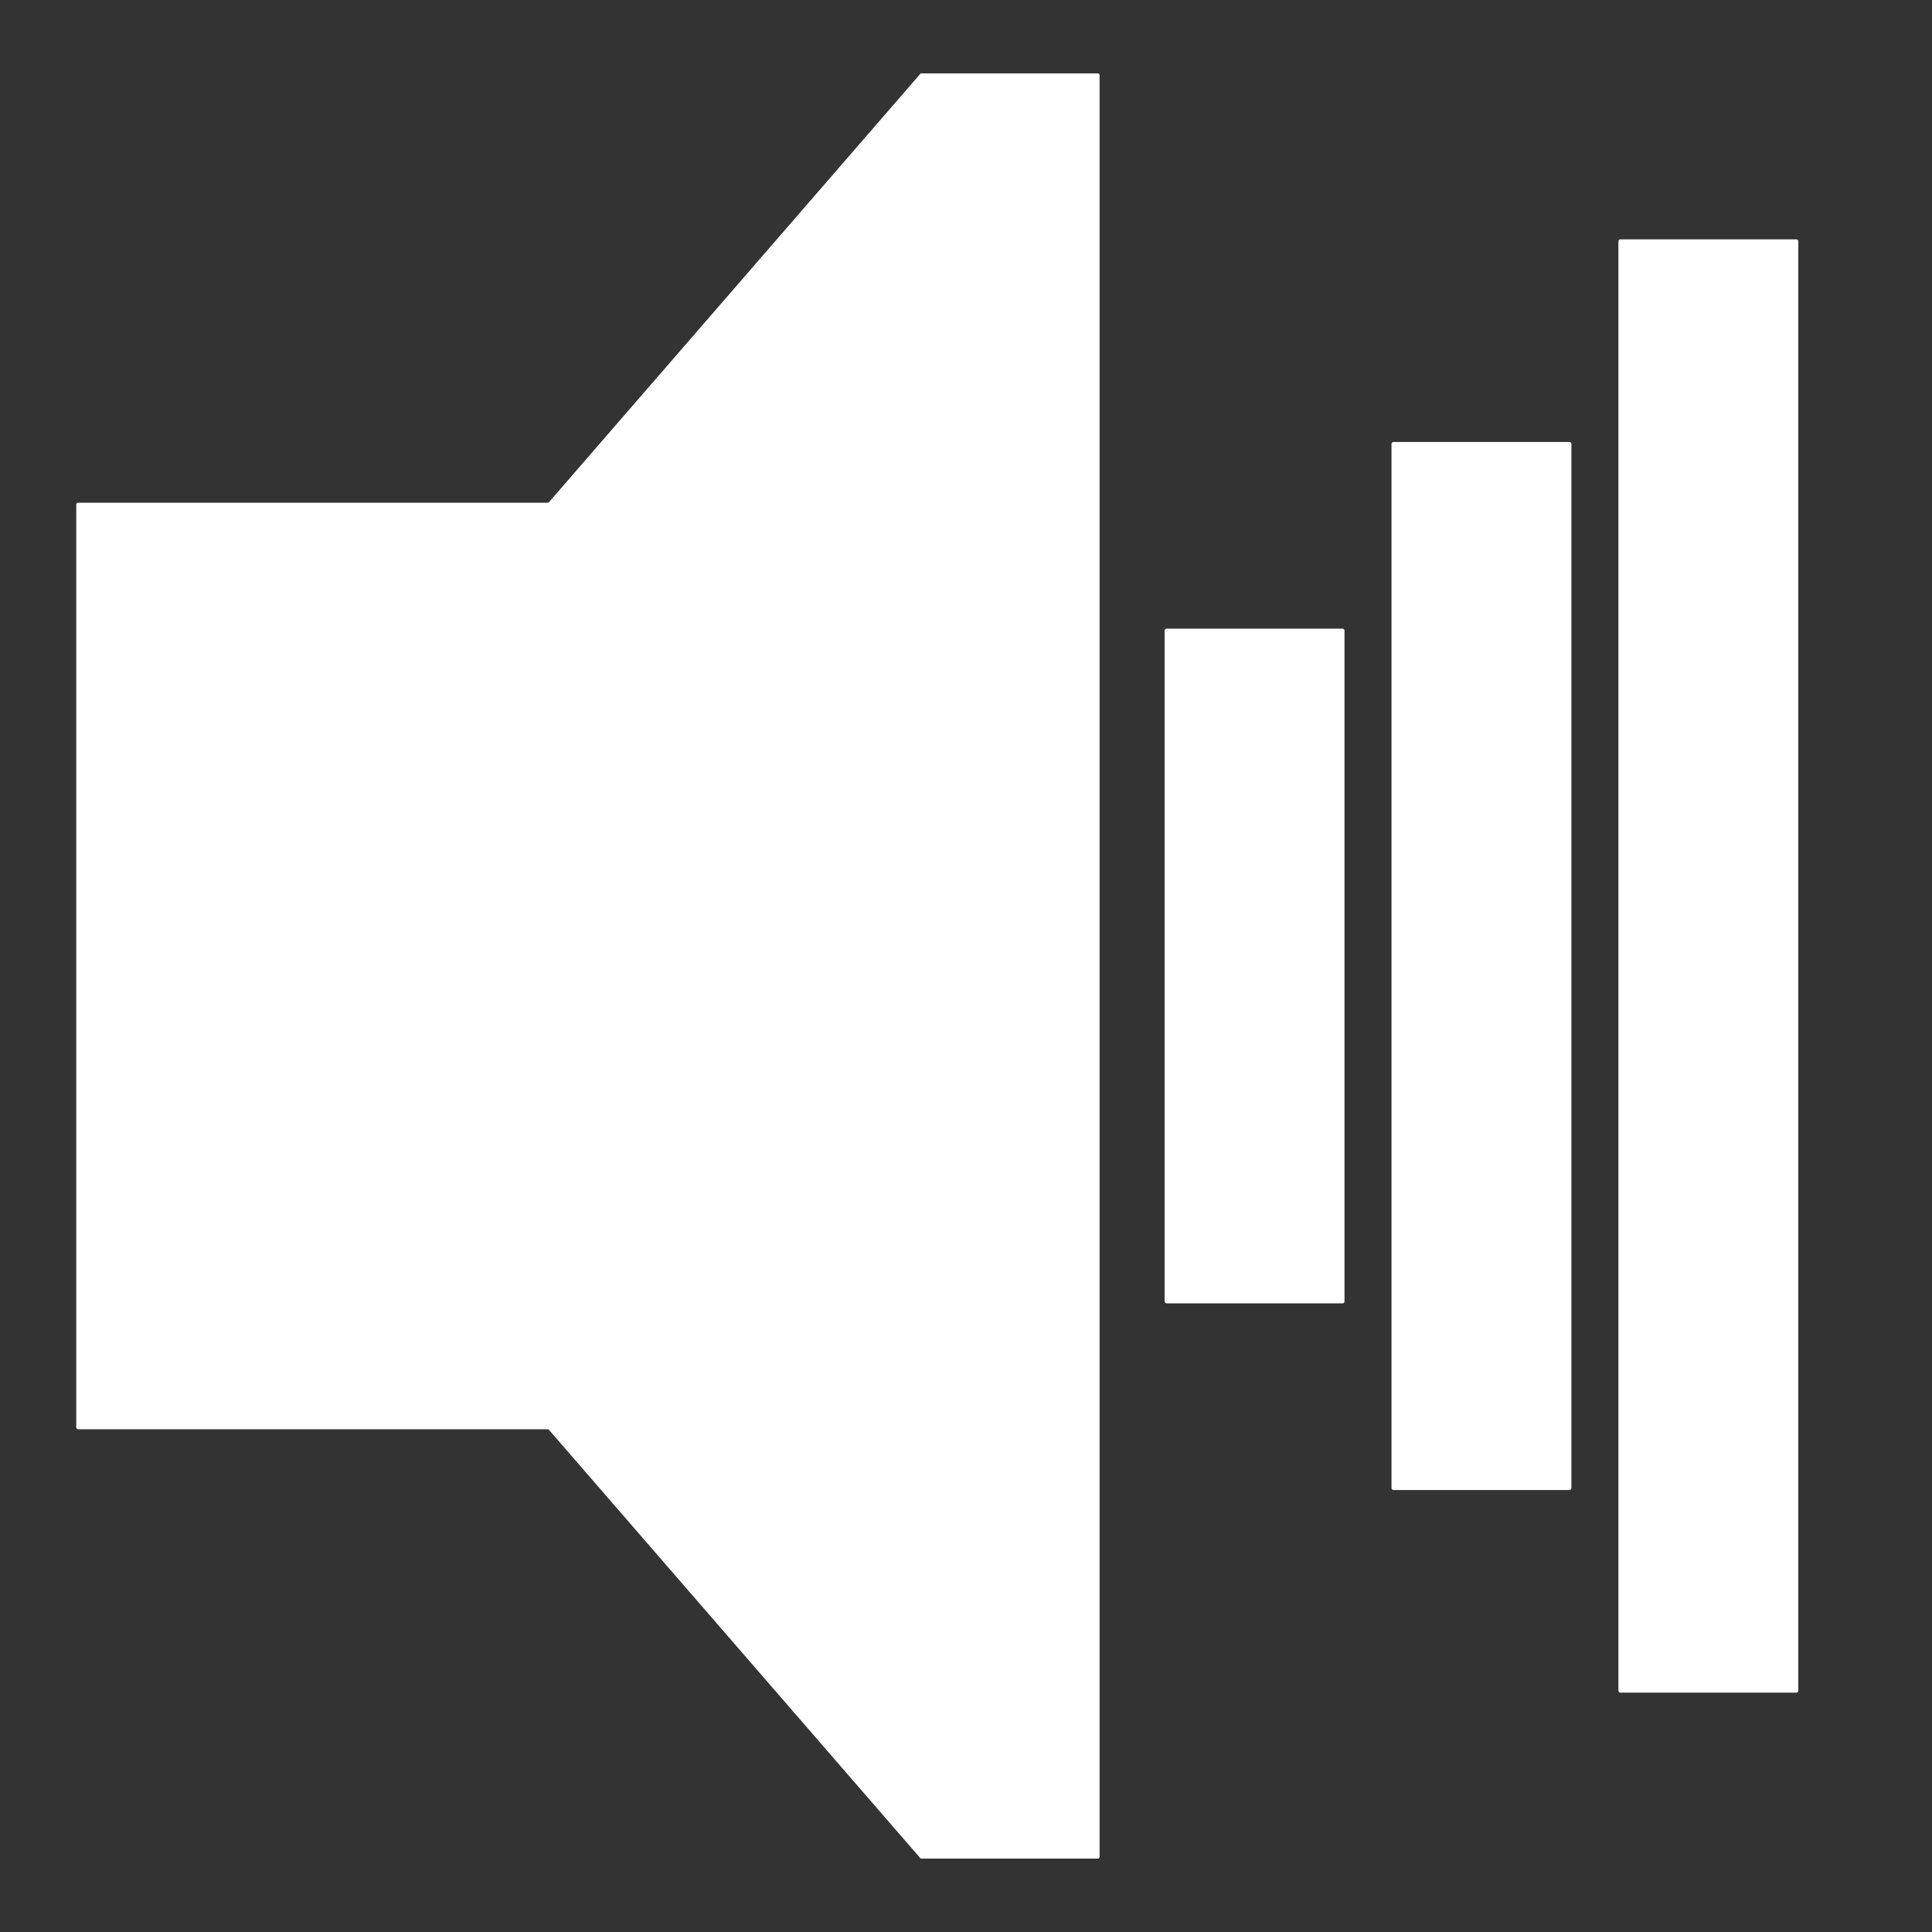 <svg version="1.1" viewBox="0.0 0.0 512.0 512.0" fill="none" stroke="none" stroke-linecap="square" stroke-miterlimit="10" xmlns:xlink="http://www.w3.org/1999/xlink" xmlns="http://www.w3.org/2000/svg"><rect x="0.0" y="0.0" width="512.0" height="512.0" fill="#333333" stroke="none"/><clipPath id="p.0"><path d="m0 0l512.0 0l0 512.0l-512.0 0l0 -512.0z" clip-rule="nonzero"/></clipPath><g clip-path="url(#p.0)"><path fill="#000000" fill-opacity="0.0" d="m0 0l512.0 0l0 512.0l-512.0 0z" fill-rule="evenodd"/><path fill="#ffffff" d="m20.706 133.732l158.205 0l0 244.535l-158.205 0z" fill-rule="evenodd"/><path stroke="#ffffff" stroke-width="1.0" stroke-linejoin="round" stroke-linecap="butt" d="m20.706 133.732l158.205 0l0 244.535l-158.205 0z" fill-rule="evenodd"/><path fill="#ffffff" d="m244.226 492.047l-204.661 -236.047l204.661 -236.047z" fill-rule="evenodd"/><path stroke="#ffffff" stroke-width="1.0" stroke-linejoin="round" stroke-linecap="butt" d="m244.226 492.047l-204.661 -236.047l204.661 -236.047z" fill-rule="evenodd"/><path fill="#ffffff" d="m244.226 19.953l46.677 0l0 472.094l-46.677 0z" fill-rule="evenodd"/><path stroke="#ffffff" stroke-width="1.0" stroke-linejoin="round" stroke-linecap="butt" d="m244.226 19.953l46.677 0l0 472.094l-46.677 0z" fill-rule="evenodd"/><path fill="#ffffff" d="m309.131 167.102l46.677 0l0 177.795l-46.677 0z" fill-rule="evenodd"/><path stroke="#ffffff" stroke-width="1.0" stroke-linejoin="round" stroke-linecap="butt" d="m309.131 167.102l46.677 0l0 177.795l-46.677 0z" fill-rule="evenodd"/><path fill="#ffffff" d="m369.264 117.638l46.677 0l0 276.724l-46.677 0z" fill-rule="evenodd"/><path stroke="#ffffff" stroke-width="1.0" stroke-linejoin="round" stroke-linecap="butt" d="m369.264 117.638l46.677 0l0 276.724l-46.677 0z" fill-rule="evenodd"/><path fill="#ffffff" d="m429.396 63.937l46.677 0l0 384.126l-46.677 0z" fill-rule="evenodd"/><path stroke="#ffffff" stroke-width="1.0" stroke-linejoin="round" stroke-linecap="butt" d="m429.396 63.937l46.677 0l0 384.126l-46.677 0z" fill-rule="evenodd"/></g></svg>
